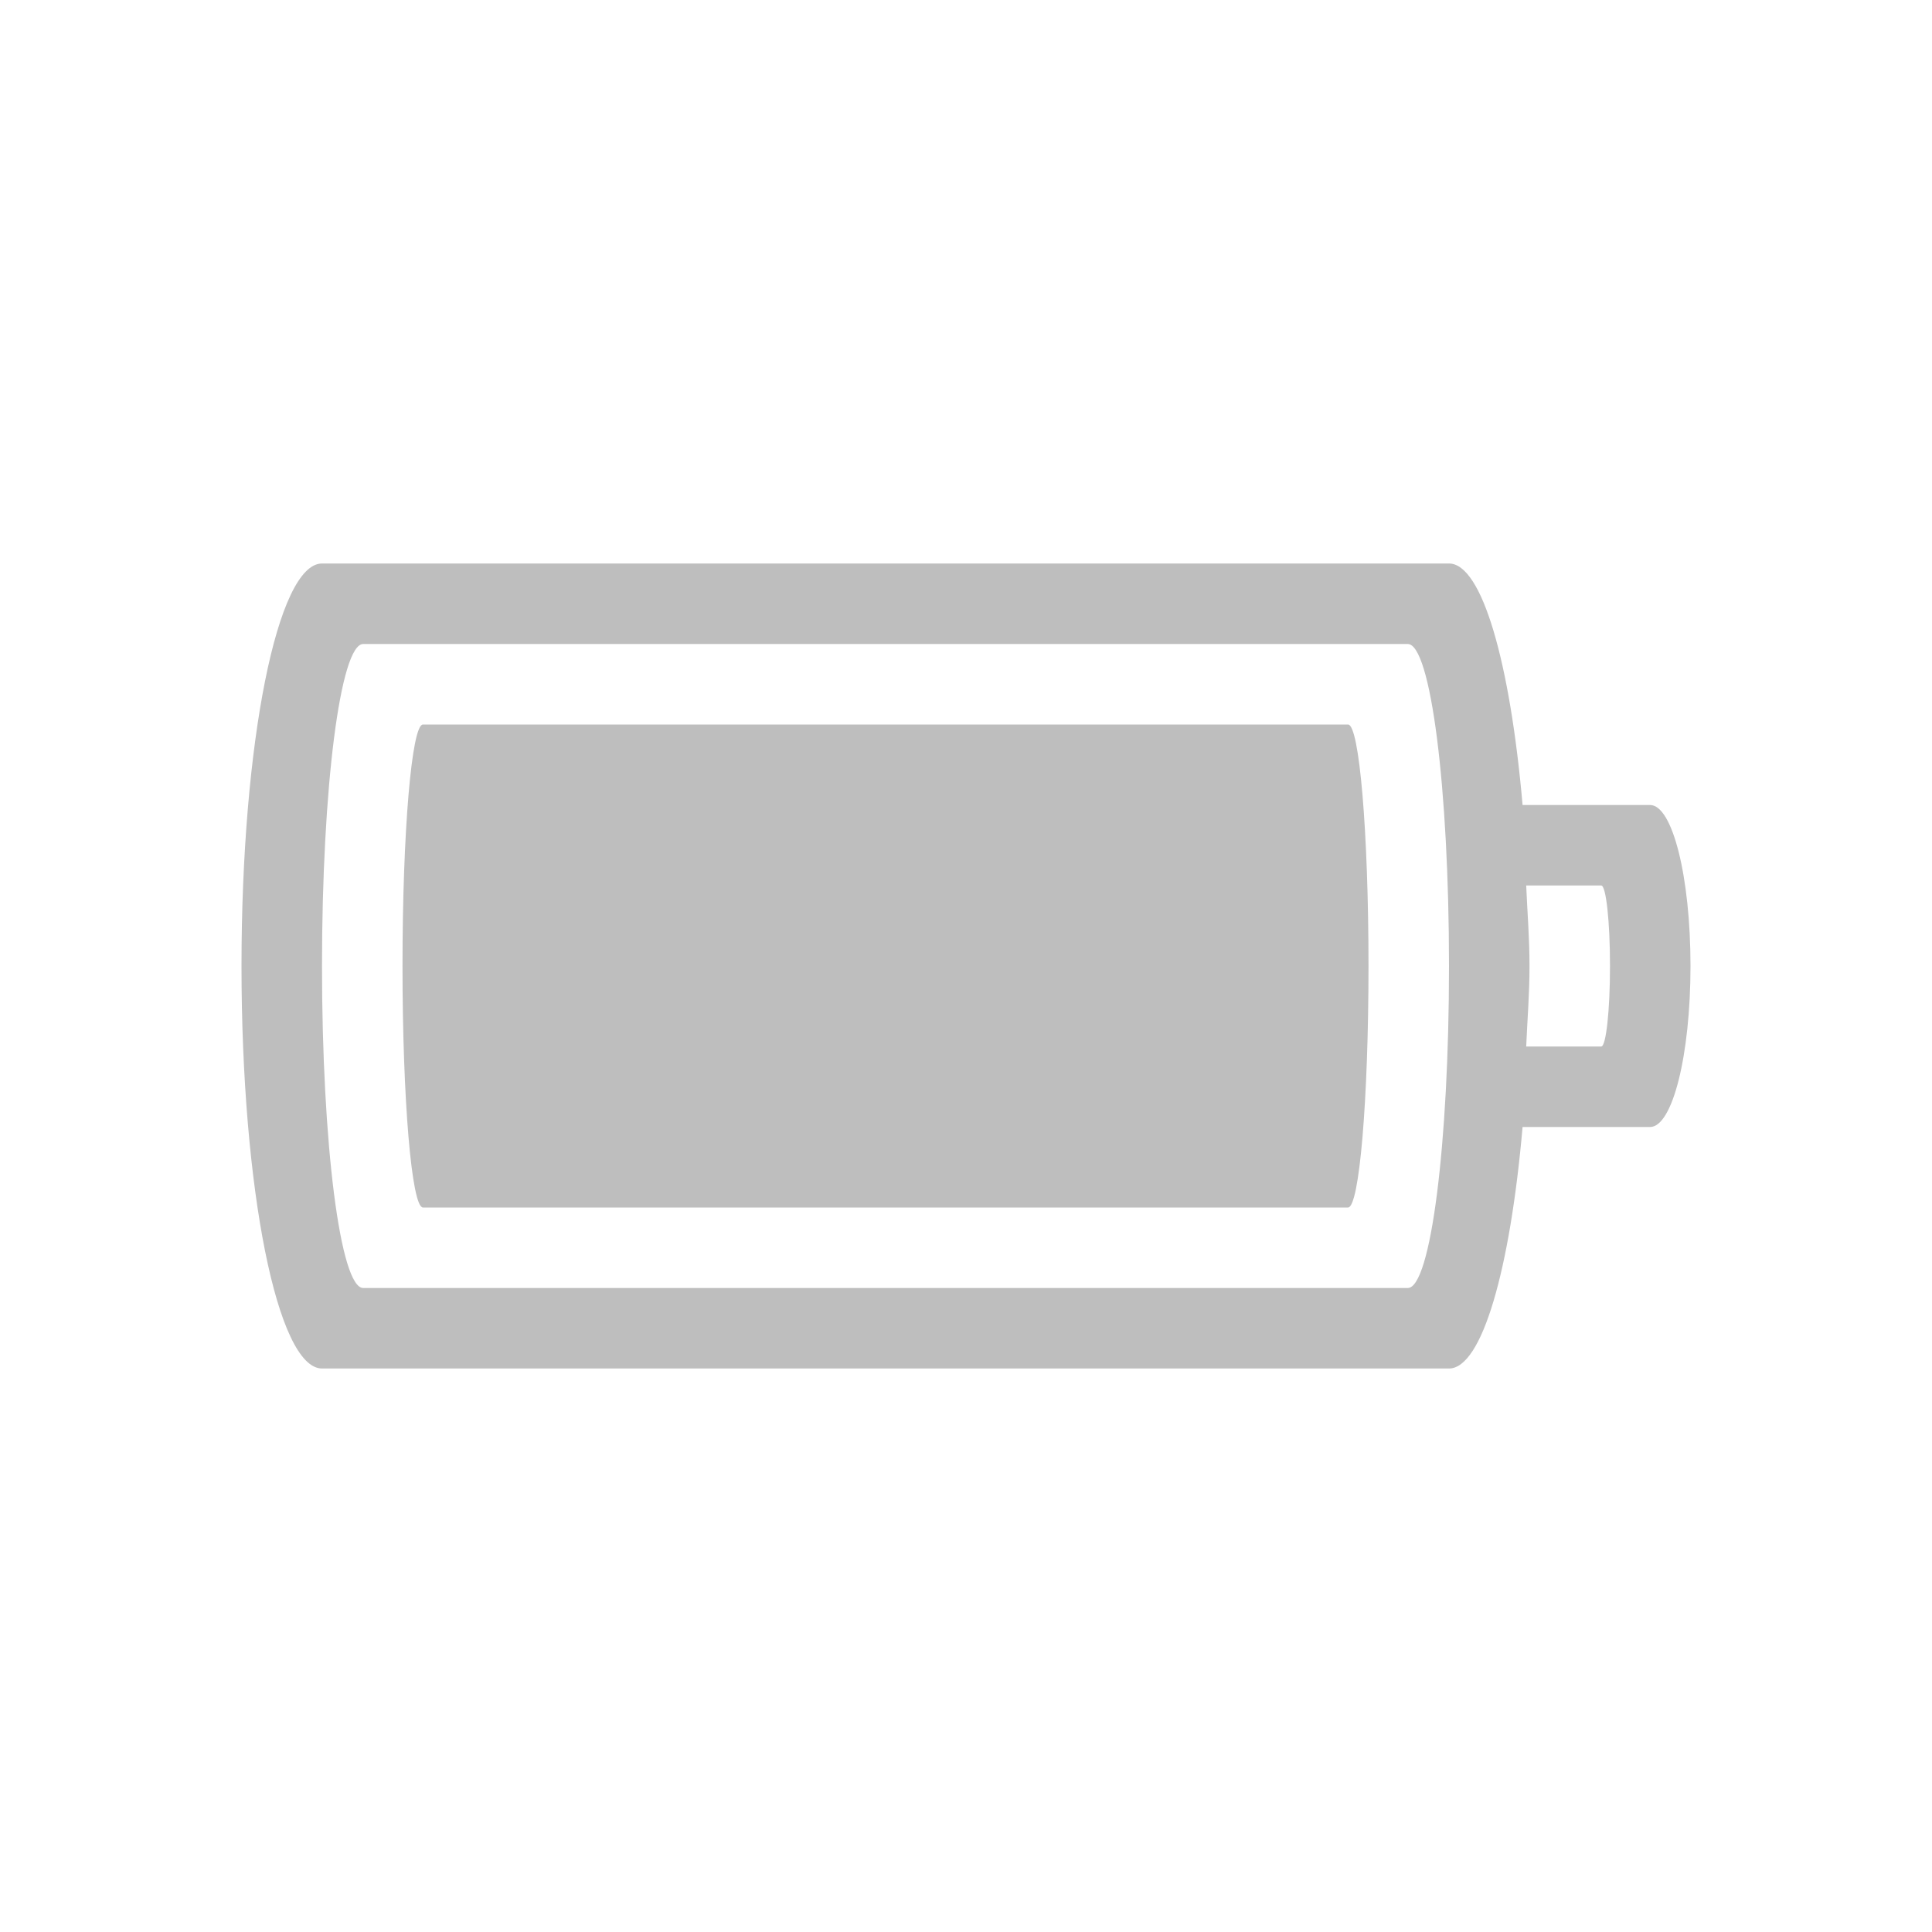 <?xml version="1.0" encoding="UTF-8" standalone="no"?>
<svg
   xmlns:dc="http://purl.org/dc/elements/1.1/"
   xmlns:cc="http://creativecommons.org/ns#"
   xmlns:rdf="http://www.w3.org/1999/02/22-rdf-syntax-ns#"
   xmlns:svg="http://www.w3.org/2000/svg"
   xmlns="http://www.w3.org/2000/svg"
   version="1.1"
   width="24"
   height="24"
   id="svg3004">
  <defs
     id="defs3006" />
  <path
     style="color:#bebebe;clip-rule:nonzero;display:inline;overflow:visible;visibility:visible;opacity:1;isolation:auto;mix-blend-mode:normal;color-interpolation:sRGB;color-interpolation-filters:linearRGB;solid-color:#000000;solid-opacity:1;fill:#bebebe;fill-opacity:1;fill-rule:nonzero;stroke:none;stroke-width:1;stroke-linecap:butt;stroke-linejoin:miter;stroke-miterlimit:4;stroke-dasharray:none;stroke-dashoffset:0;stroke-opacity:1;marker:none;color-rendering:auto;image-rendering:auto;shape-rendering:auto;text-rendering:auto;enable-background:accumulate"
     d="M 4 7 C 3.446 7 3 9.23 3 12 C 3 14.77 3.446 17 4 17 L 18 17 C 18.411 17 18.76 15.765 18.914 14 L 20.498 14 C 20.776 14 21 13.108 21 12 C 21 10.892 20.776 10 20.498 10 L 18.914 10 C 18.76 8.235 18.411 7 18 7 L 4 7 z M 4.512 8 L 17.488 8 C 17.772 8 18 9.784 18 12 C 18 14.216 17.772 16 17.488 16 L 4.512 16 C 4.228 16 4 14.216 4 12 C 4 9.784 4.228 8 4.512 8 z M 5.254 9 C 5.114 9 5 10.338 5 12 C 5 13.662 5.114 15 5.254 15 L 16.746 15 C 16.886 15 17 13.662 17 12 C 17 10.338 16.886 9 16.746 9 L 5.254 9 z M 18.959 11 L 19.891 11 C 19.951 11 20 11.446 20 12 C 20 12.554 19.951 13 19.891 13 L 18.959 13 C 18.973 12.666 19 12.355 19 12 C 19 11.645 18.973 11.334 18.959 11 z "
     id="rect4347" />
</svg>
